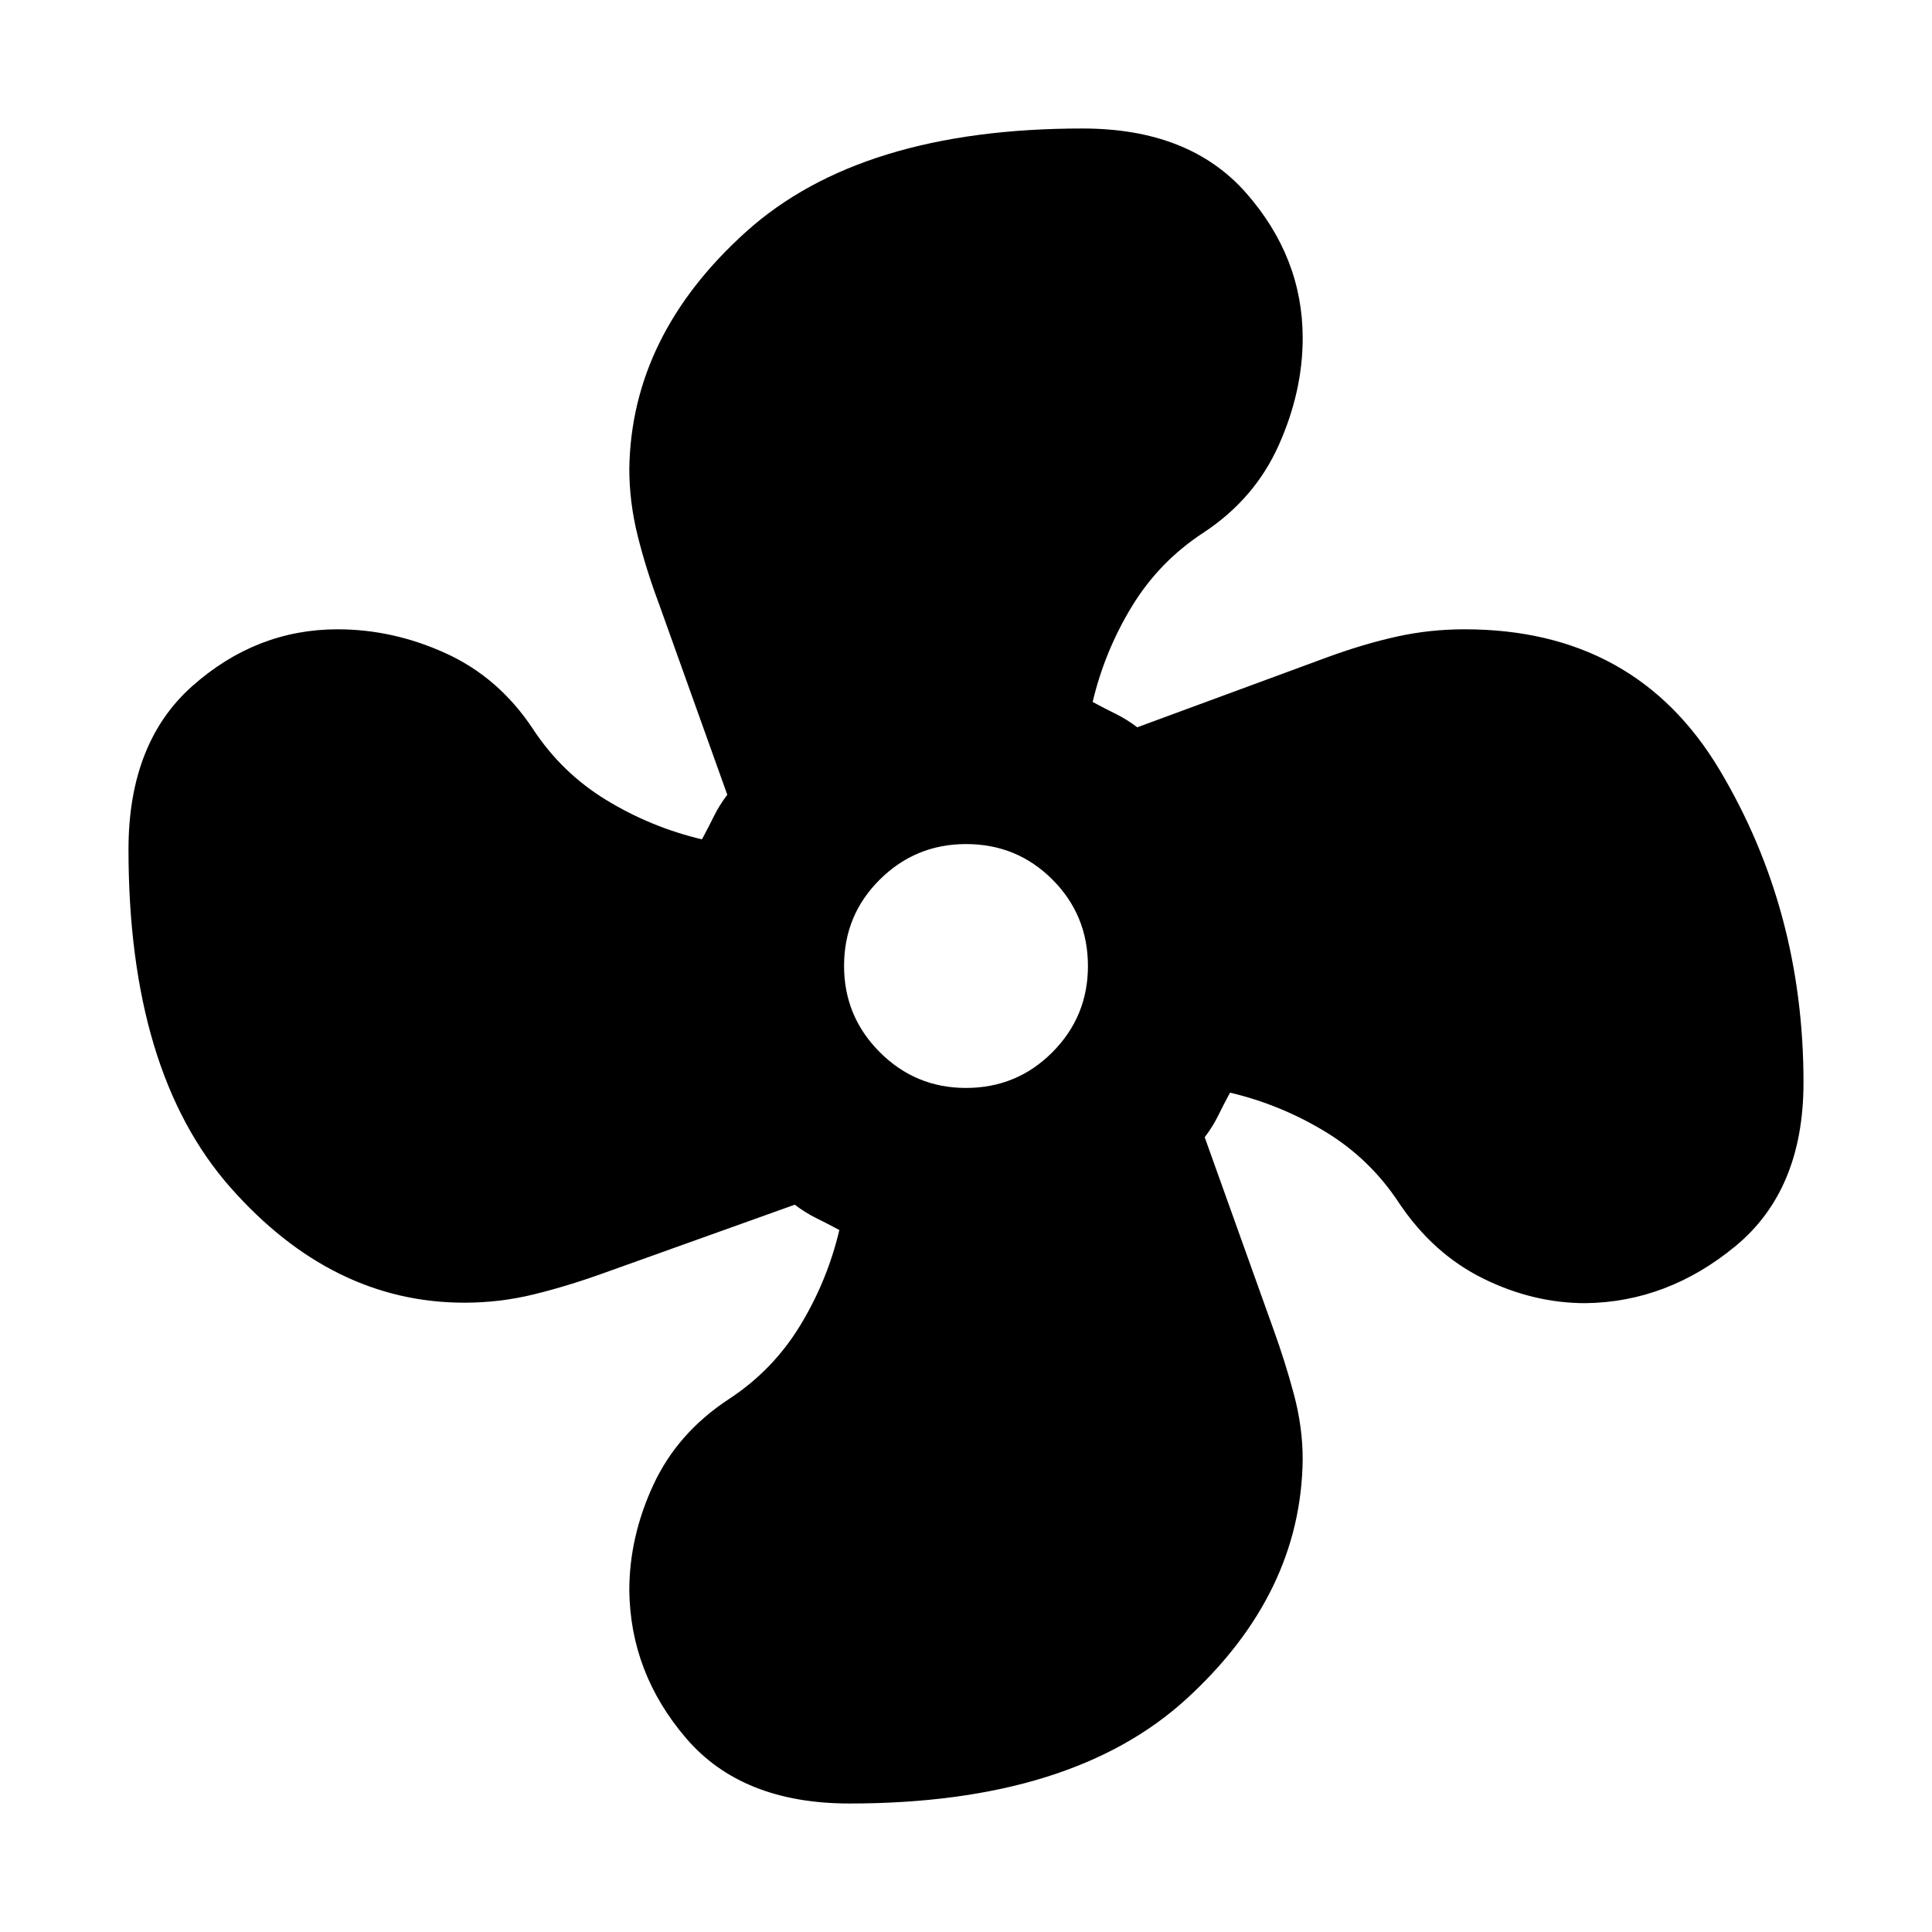 <svg xmlns="http://www.w3.org/2000/svg" height="24" viewBox="0 -960 960 960" width="24"><path d="M422.09-63.85q-53.36 0-81.13-32.39-27.76-32.39-28.26-73.48 0-26.67 11.96-52.48 11.97-25.8 37.38-42.5 21.97-14.36 35.51-36.59 13.54-22.23 19.52-47.51-6.05-3.27-11.46-5.92-5.41-2.65-10.7-6.67l-94.7 33.9q-18.19 6.56-35 10.67-16.8 4.12-34.48 4.12-65.77 0-116.33-57.37-50.55-57.38-50.55-167.84 0-53.09 31.77-81.24 31.77-28.15 72.15-28.15 27.65 0 53.84 11.97 26.2 11.97 43.09 37.37 14.36 21.97 36.59 35.51 22.23 13.54 47.51 19.52 3.27-6.05 5.92-11.46 2.65-5.41 6.67-10.7l-33.98-94.93q-6.48-17.33-10.59-33.91-4.12-16.59-4.12-33.18 1-66.33 57.97-117.68 56.98-51.36 167.24-51.36 53.09 0 81.24 32 28.15 32 28.15 72.15 0 26.67-11.96 53.34-11.97 26.66-37.38 43.36-21.97 14.36-35.51 36.59-13.54 22.23-19.52 47.51 6.05 3.27 11.46 5.92 5.41 2.65 10.7 6.67l94.7-34.9q17.95-6.56 34.27-10.17 16.31-3.62 33.75-3.62 84.9 0 126.62 69.82 41.72 69.83 41.72 155.39 0 53.36-33.76 81.25-33.76 27.88-74.63 28.38-25.91 0-50.71-12.21t-41.75-37.37q-14.36-21.97-36.59-35.51-22.23-13.54-47.51-19.52-3.27 6.05-5.92 11.46-2.65 5.41-6.67 10.7l33.98 94.93q5.98 16.46 10.34 32.78 4.37 16.33 4.37 32.29-.73 66.82-57.59 118.94-56.86 52.12-167.62 52.12Zm57.88-355.56q25.31 0 42.96-17.75 17.66-17.74 17.66-42.81 0-25.31-17.63-42.96-17.62-17.66-42.93-17.66-25.07 0-42.85 17.63-17.77 17.62-17.77 42.93 0 25.07 17.75 42.85 17.74 17.77 42.81 17.77Z"/></svg>